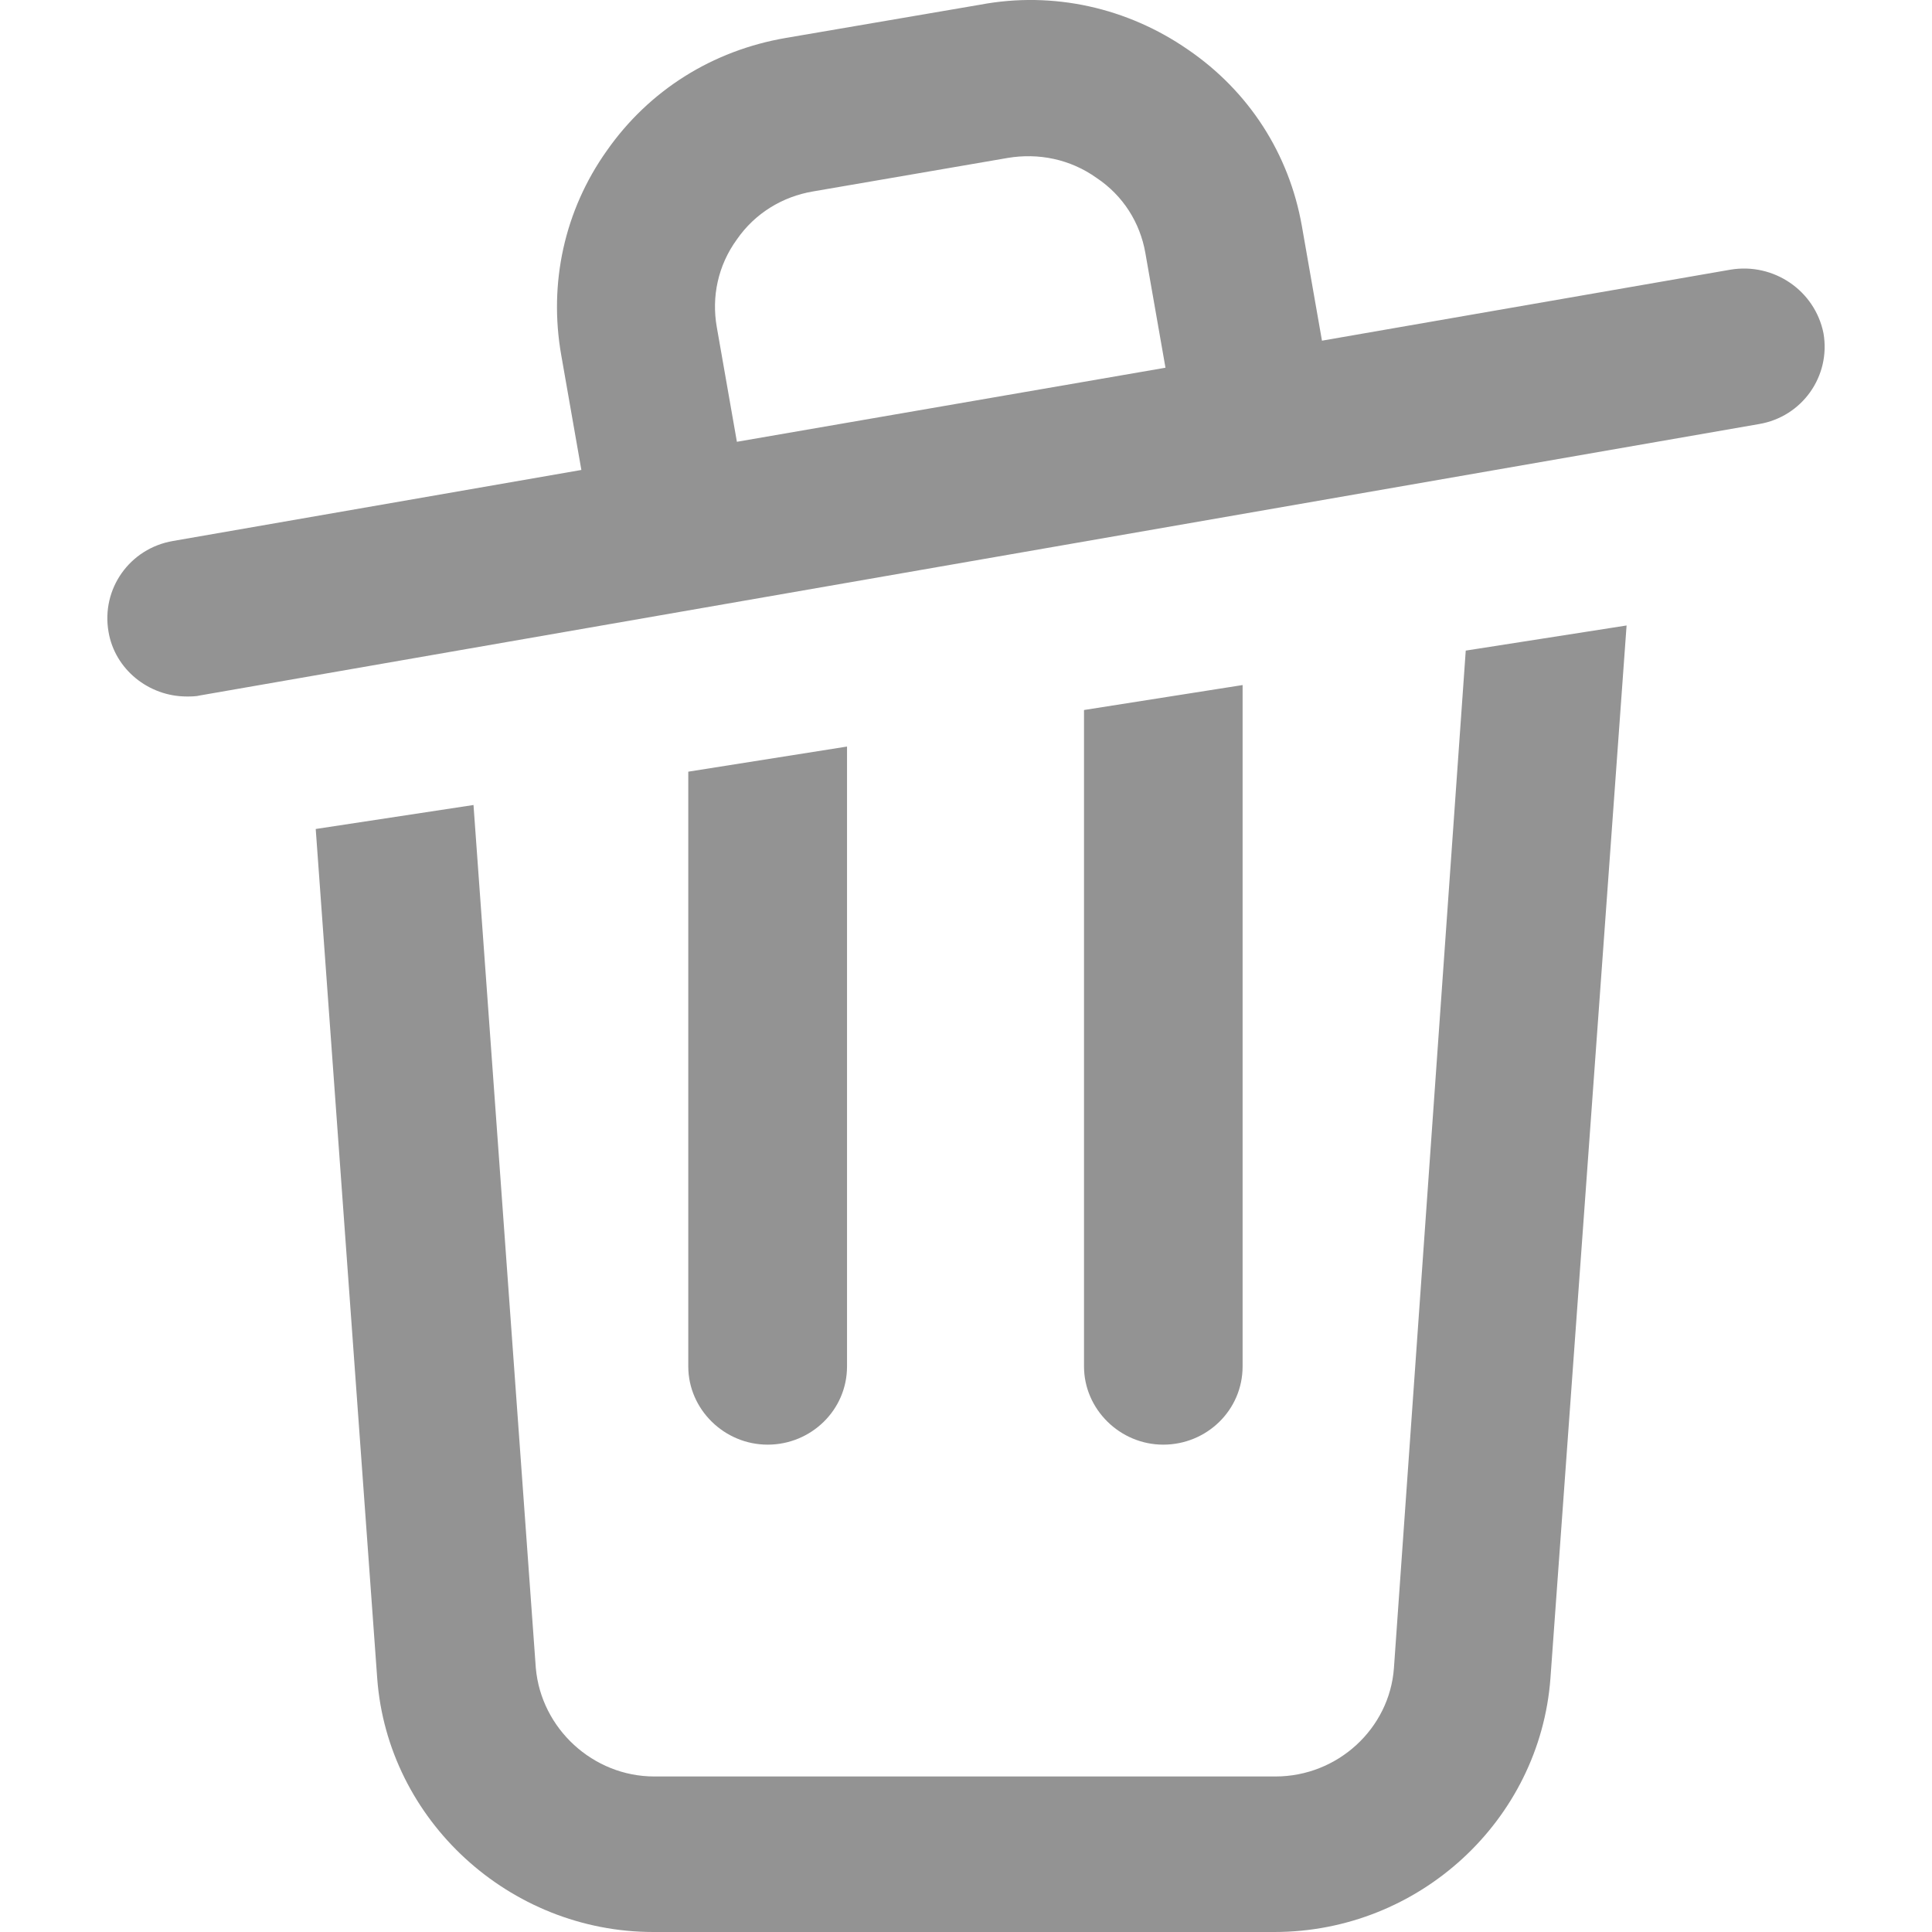 <svg  viewBox="0 0 12 12" fill="none" xmlns="http://www.w3.org/2000/svg">
<path fill-rule="evenodd" clip-rule="evenodd" d="M8.211 2.116L10.748 1.675C11.017 1.63 11.273 1.805 11.326 2.07C11.372 2.336 11.194 2.589 10.925 2.634L1.245 4.319C1.219 4.326 1.186 4.326 1.16 4.326C0.923 4.326 0.713 4.157 0.674 3.924C0.628 3.658 0.805 3.406 1.075 3.36L3.611 2.919L3.486 2.206C3.407 1.759 3.506 1.306 3.769 0.936C4.032 0.56 4.426 0.314 4.879 0.236L6.089 0.029C6.542 -0.056 7.002 0.048 7.377 0.307C7.758 0.567 8.007 0.956 8.086 1.403L8.211 2.116ZM4.577 1.487C4.459 1.649 4.419 1.844 4.452 2.031L4.577 2.744L7.239 2.284L7.114 1.571C7.081 1.383 6.976 1.215 6.811 1.105C6.647 0.988 6.45 0.949 6.259 0.981L5.05 1.189C4.86 1.221 4.689 1.325 4.577 1.487ZM7.922 11.034C8.309 11.034 8.631 10.736 8.658 10.36L9.104 4.041L10.103 3.885L9.63 10.425C9.564 11.306 8.815 12 7.915 12H4.058C3.164 12 2.408 11.306 2.343 10.425L1.961 5.149L2.941 5L3.328 10.36C3.361 10.736 3.683 11.034 4.064 11.034H7.922ZM5.261 8.487V4.637L4.275 4.793V8.487C4.275 8.753 4.498 8.973 4.768 8.973C5.037 8.973 5.261 8.759 5.261 8.487ZM7.718 4.255V8.487C7.718 8.759 7.495 8.973 7.225 8.973C6.956 8.973 6.733 8.753 6.733 8.487V4.41L7.718 4.255Z" fill="#939393"/>
</svg>
